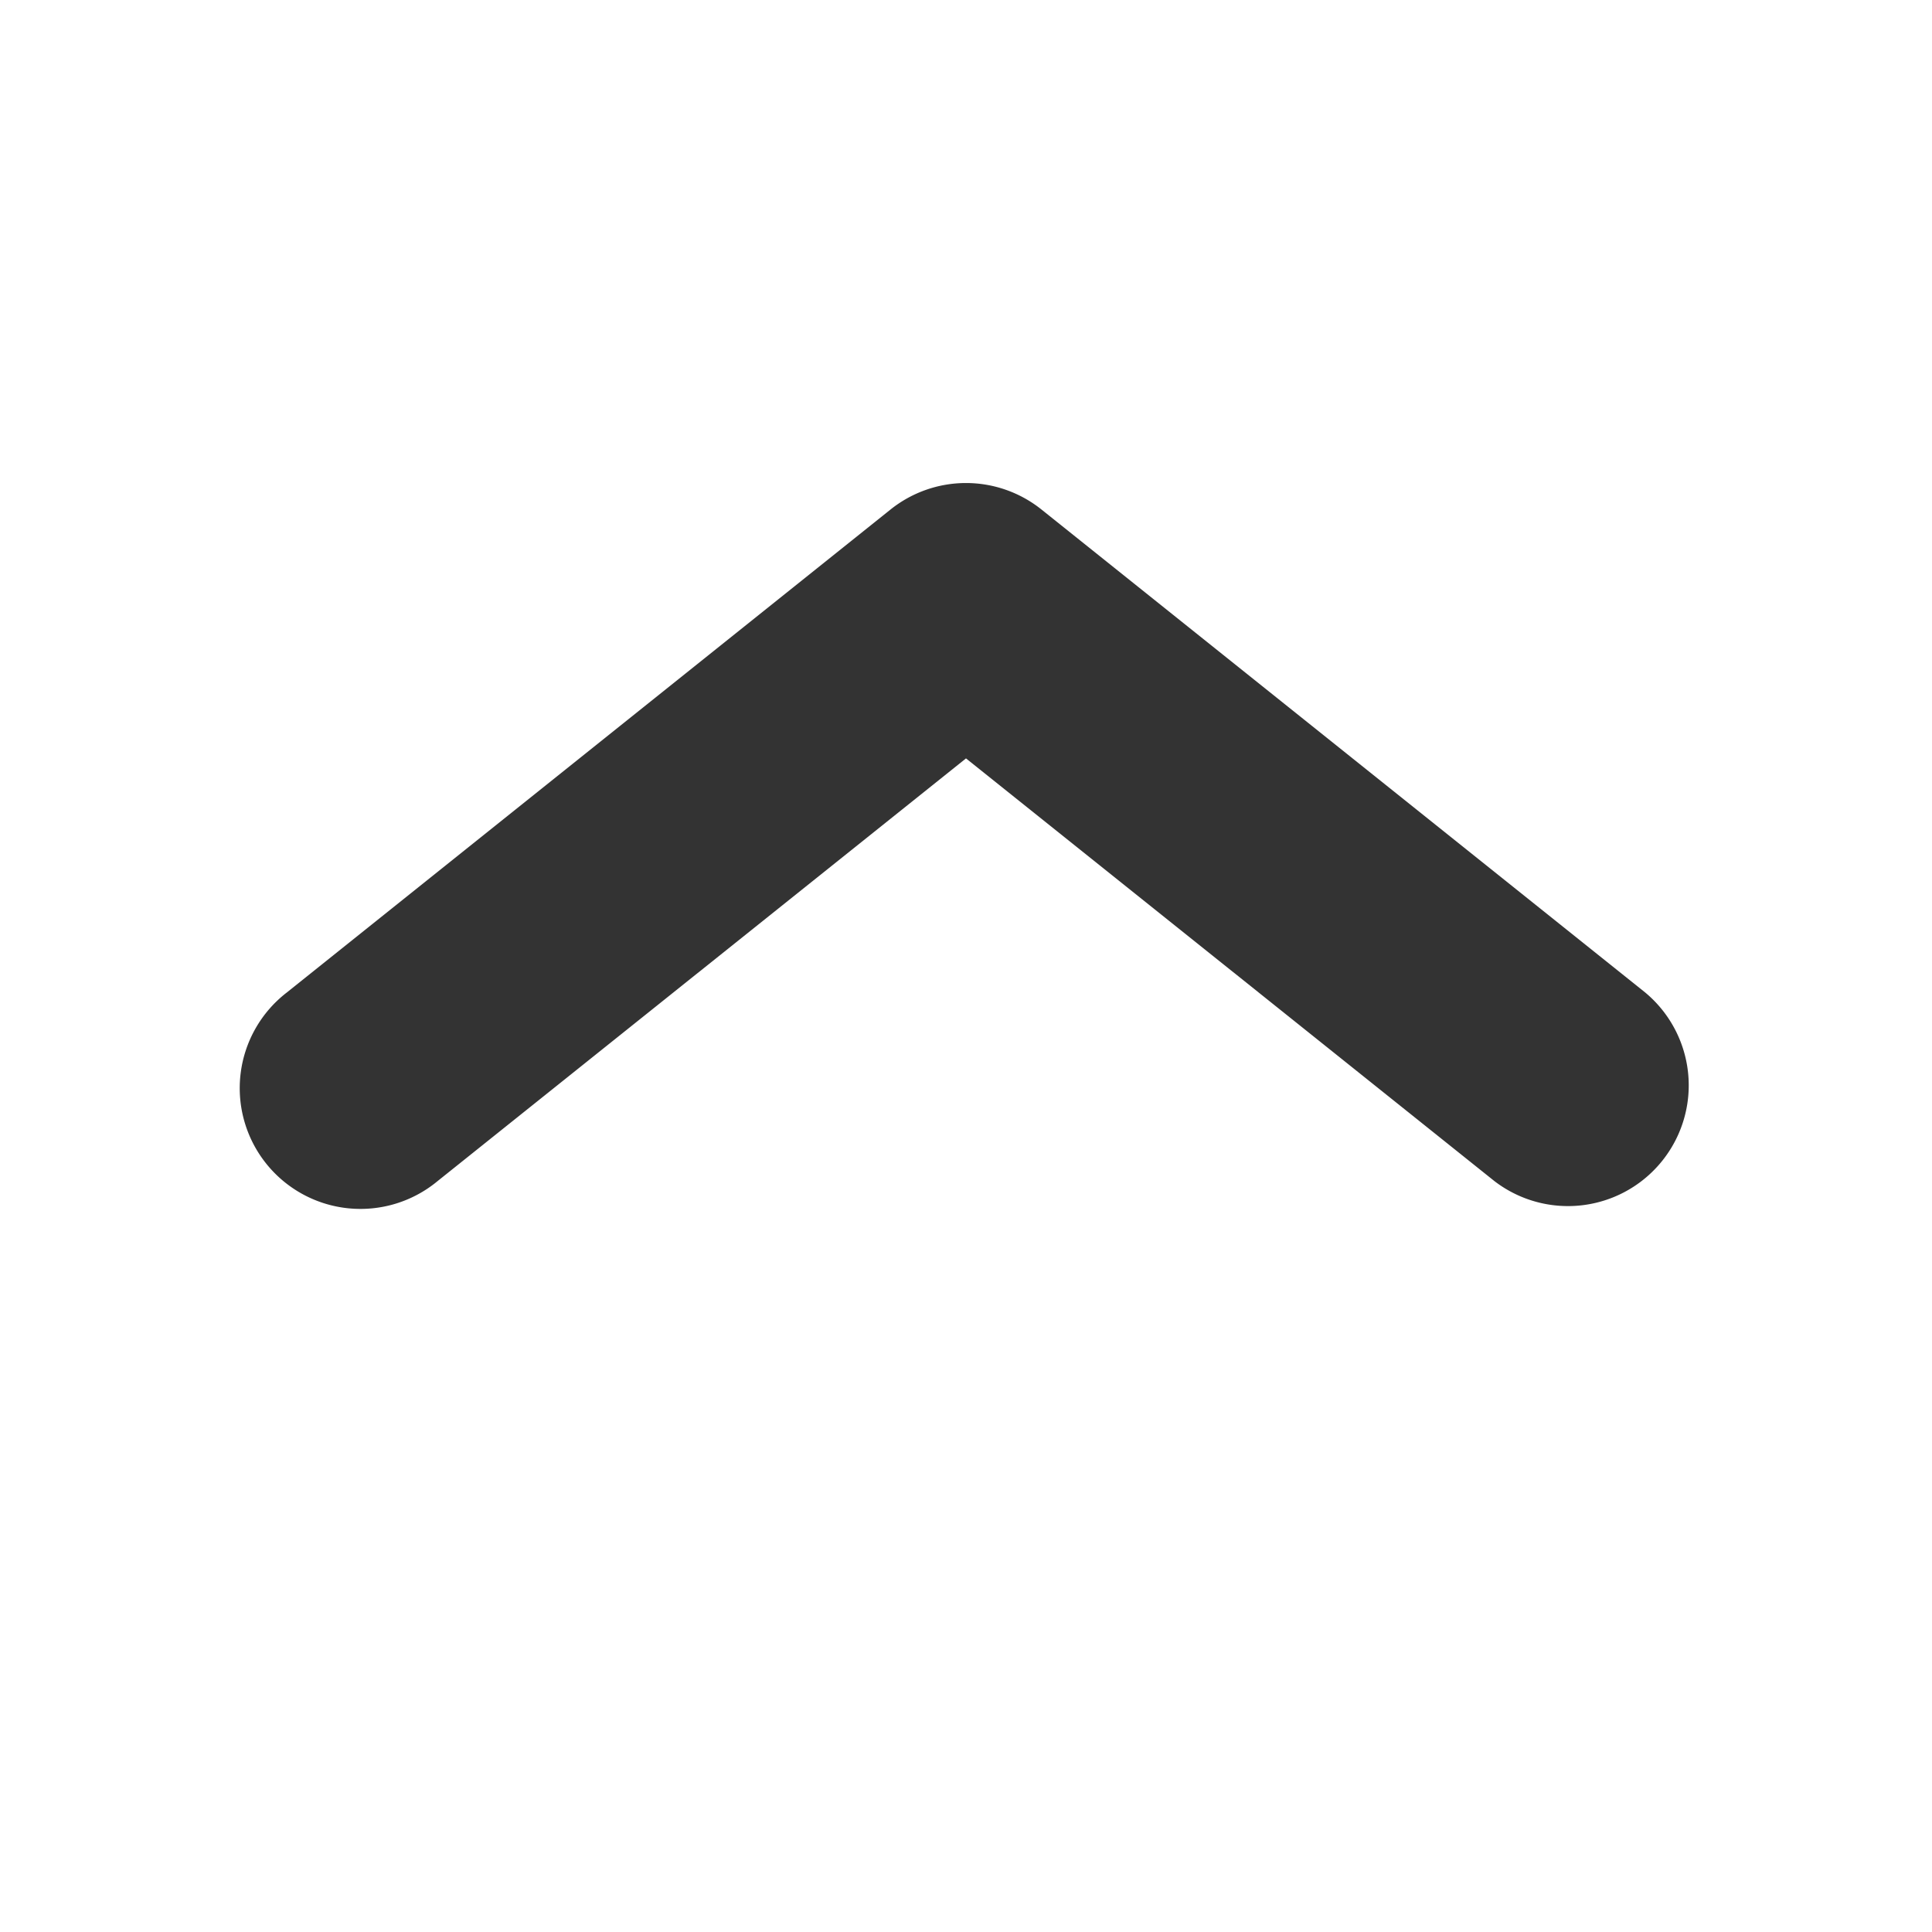 <svg xmlns="http://www.w3.org/2000/svg" viewBox="0 0 24 24"><g fill="none" fill-rule="evenodd"><path d="M0 24h24V0H0z"/><path fill="#333" fill-rule="nonzero" d="M5.437 14.671a1.5 1.5 0 11-1.874-2.342l7.5-6a1.5 1.5 0 011.874 0l7.5 6a1.5 1.5 0 01-1.874 2.342L12 9.421l-6.563 5.25z"/></g></svg>